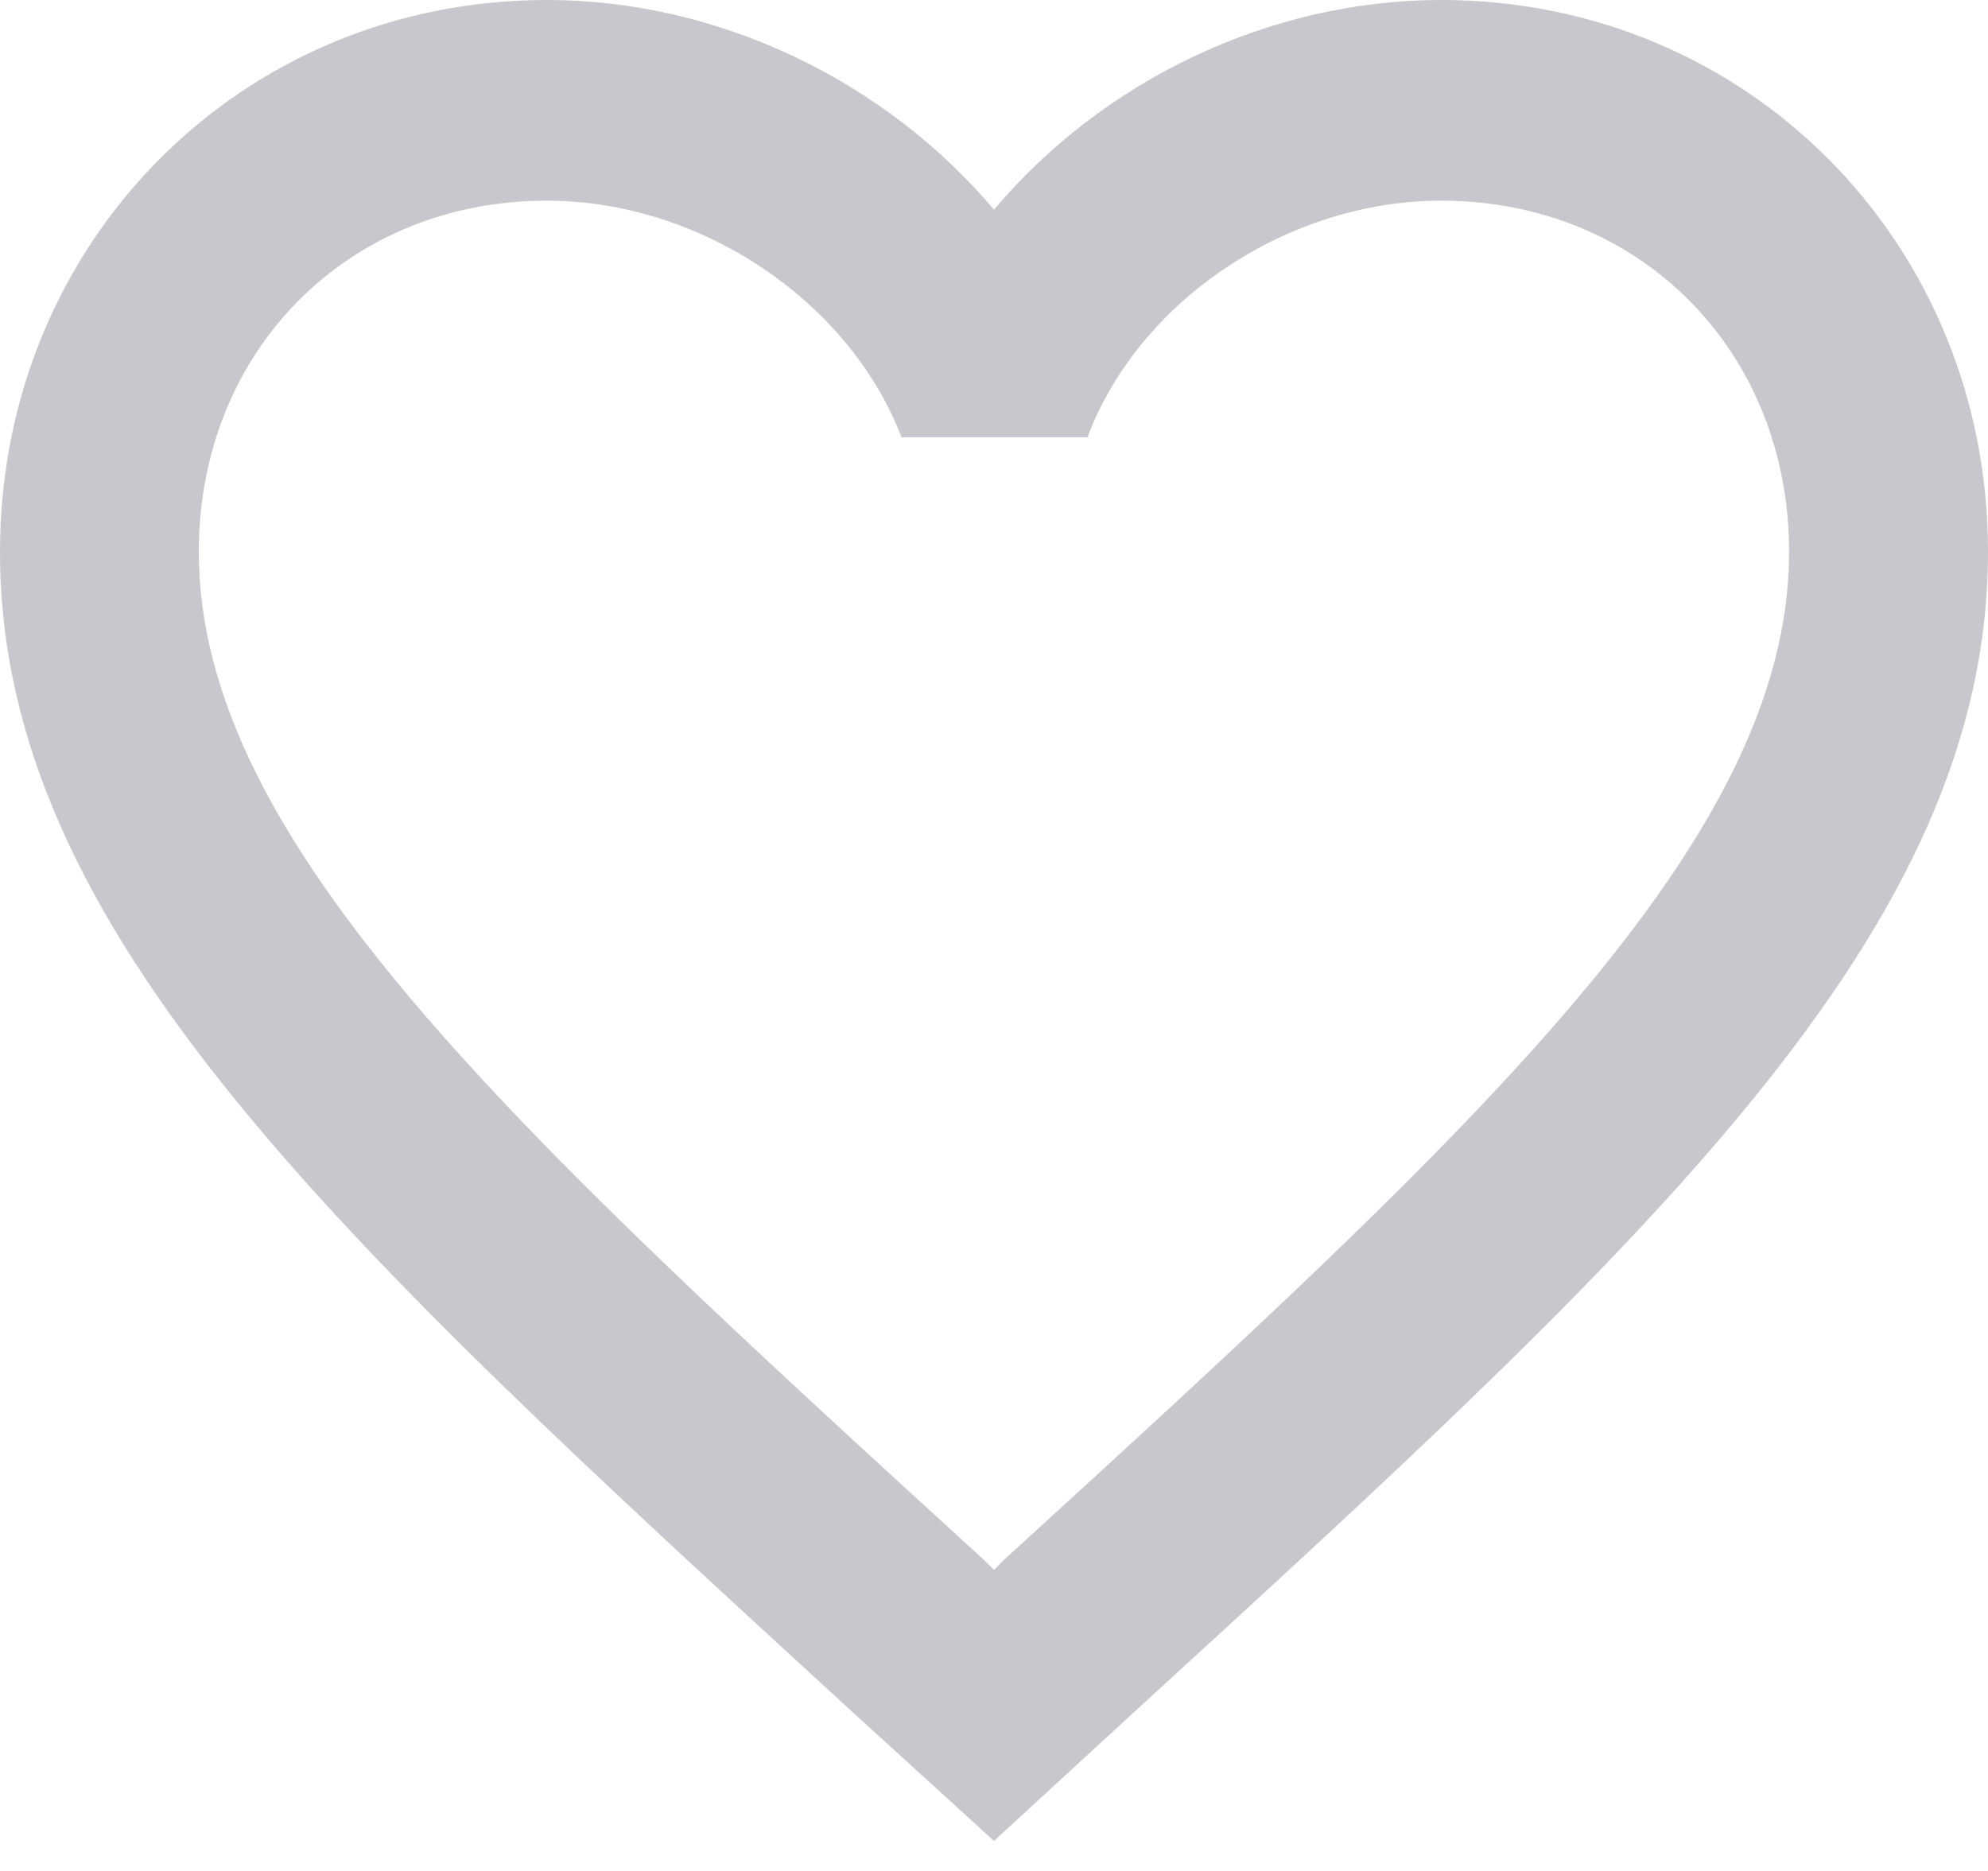 <?xml version="1.0" encoding="utf-8"?>
<!-- Generator: Adobe Illustrator 15.0.0, SVG Export Plug-In . SVG Version: 6.00 Build 0)  -->
<!DOCTYPE svg PUBLIC "-//W3C//DTD SVG 1.1//EN" "http://www.w3.org/Graphics/SVG/1.1/DTD/svg11.dtd">
<svg version="1.1" id="Layer_1" xmlns="http://www.w3.org/2000/svg" xmlns:xlink="http://www.w3.org/1999/xlink" x="0px" y="0px"
	 width="17px" height="16px" viewBox="0 0 17 16" enable-background="new 0 0 17 16" xml:space="preserve">
<title>icon-favorite-line</title>
<desc>Created with Sketch.</desc>
<g id="BFC">
	<g id="_x32_1.-Bidding" transform="translate(-493, -1001)">
		<g id="_x23_biding-item" transform="translate(0, 943)">
			<g id="text" transform="translate(151.205, 2.437)">
				<g id="summary" transform="translate(1.795, 42)">
					<g id="fav" transform="translate(340, 5)">
						<path id="icon-favorite-line" fill="#C7C7CD" d="M12.324,8.563c-1.479,0-2.899,0.695-3.824,1.793
							C7.573,9.259,6.153,8.563,4.675,8.563C2.057,8.563,0,10.64,0,13.282c0,3.243,2.89,5.886,7.267,9.901L8.5,24.306l1.231-1.132
							C14.109,19.168,17,16.525,17,13.282C17,10.64,14.943,8.563,12.324,8.563L12.324,8.563z M8.584,21.904L8.5,21.989l-0.085-0.085
							C4.369,18.207,1.7,15.762,1.7,13.282c0-1.716,1.274-3.003,2.975-3.003c1.309,0,2.583,0.85,3.035,2.024h1.589
							c0.441-1.175,1.717-2.024,3.025-2.024c1.701,0,2.975,1.287,2.975,3.003C15.299,15.762,12.631,18.207,8.584,21.904
							L8.584,21.904z"/>
					</g>
				</g>
			</g>
		</g>
	</g>
</g>
</svg>
